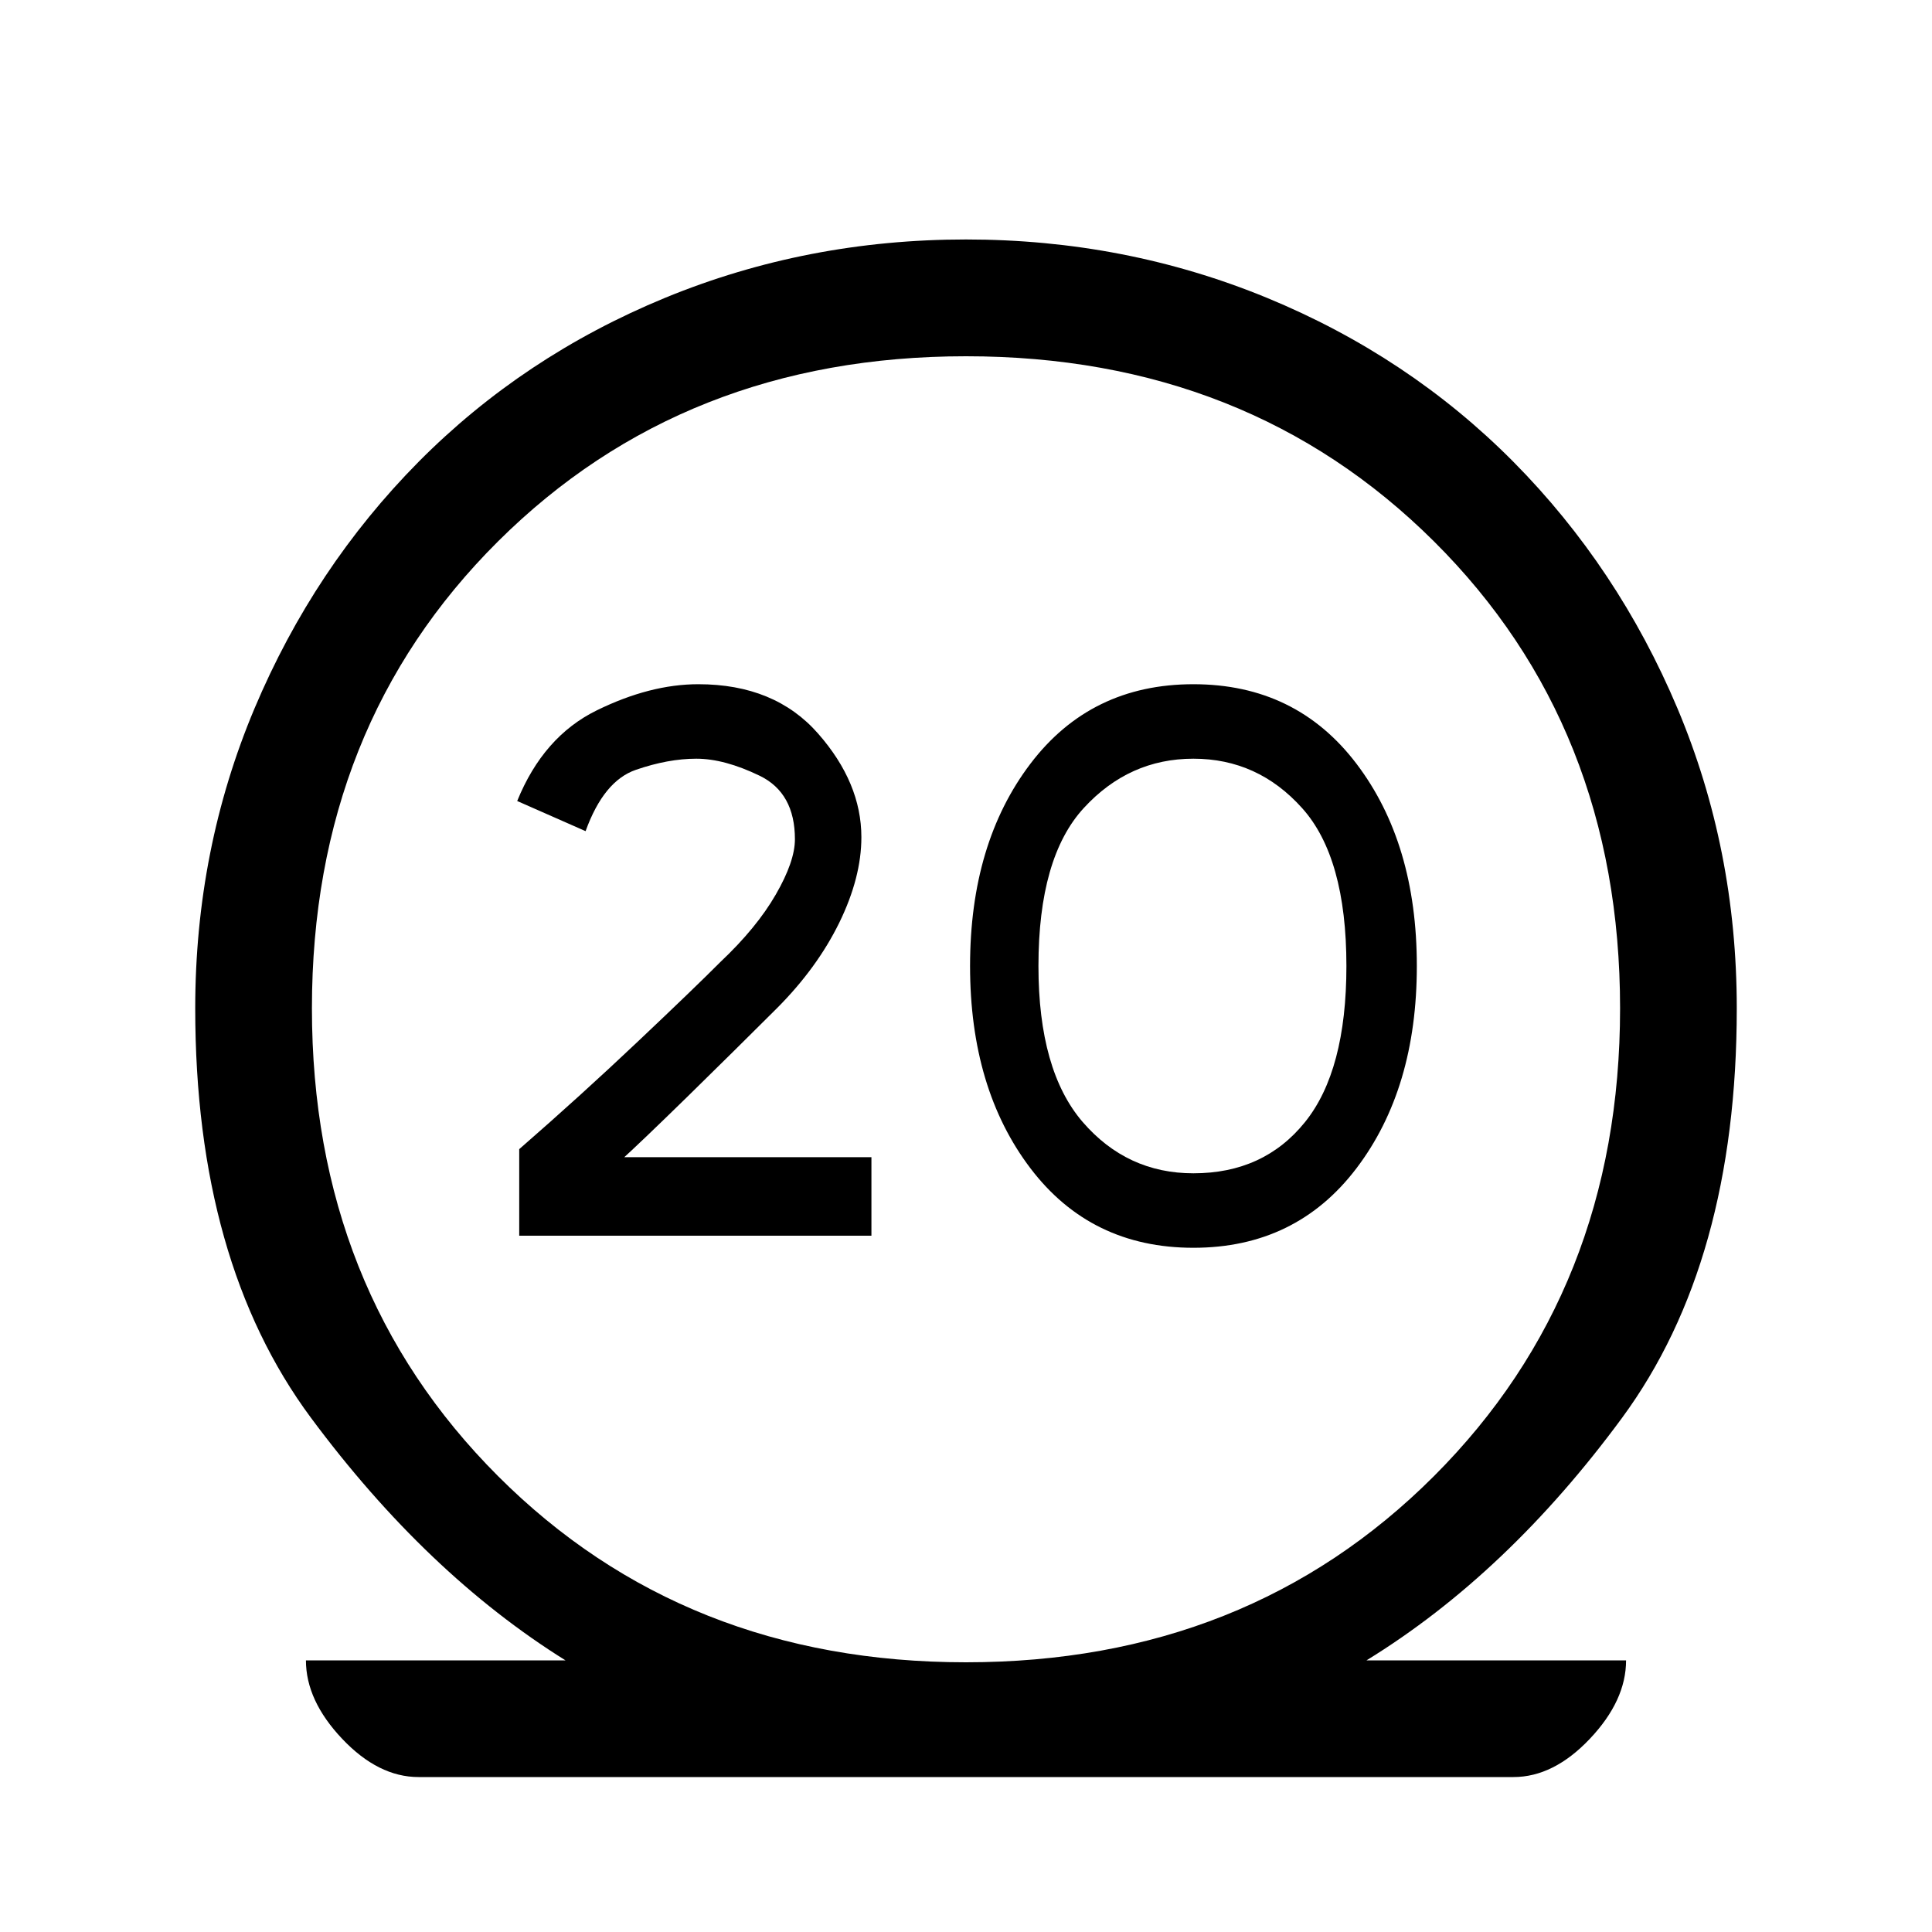 <svg xmlns="http://www.w3.org/2000/svg" height="20" width="20"><path d="M4.333 18.396Q3.917 18.396 3.542 18Q3.167 17.604 3.167 17.188H5.854Q4.417 16.292 3.219 14.677Q2.021 13.062 2.021 10.438Q2.021 8.792 2.635 7.333Q3.25 5.875 4.333 4.781Q5.417 3.688 6.885 3.083Q8.354 2.479 10 2.479Q11.646 2.479 13.115 3.083Q14.583 3.688 15.667 4.781Q16.75 5.875 17.365 7.333Q17.979 8.792 17.979 10.438Q17.979 13.062 16.792 14.677Q15.604 16.292 14.146 17.188H16.833Q16.833 17.604 16.458 18Q16.083 18.396 15.667 18.396ZM10 17.208Q12.917 17.208 14.844 15.281Q16.771 13.354 16.771 10.438Q16.771 7.521 14.844 5.604Q12.917 3.688 10 3.688Q7.083 3.688 5.156 5.604Q3.229 7.521 3.229 10.438Q3.229 13.354 5.156 15.281Q7.083 17.208 10 17.208ZM5.375 12.792V11.896Q6.021 11.333 6.604 10.781Q7.188 10.229 7.458 9.958Q7.833 9.604 8.031 9.26Q8.229 8.917 8.229 8.688Q8.229 8.208 7.865 8.031Q7.5 7.854 7.208 7.854Q6.917 7.854 6.583 7.969Q6.25 8.083 6.062 8.604L5.354 8.292Q5.625 7.625 6.177 7.354Q6.729 7.083 7.229 7.083Q8.021 7.083 8.469 7.594Q8.917 8.104 8.917 8.667Q8.917 9.083 8.688 9.552Q8.458 10.021 8.042 10.438Q7.604 10.875 7.115 11.354Q6.625 11.833 6.417 12.021L6.396 11.979H9.021V12.792ZM12.354 12.917Q11.292 12.917 10.667 12.094Q10.042 11.271 10.042 10Q10.042 8.729 10.667 7.906Q11.292 7.083 12.354 7.083Q13.417 7.083 14.042 7.906Q14.667 8.729 14.667 10Q14.667 11.271 14.042 12.094Q13.417 12.917 12.354 12.917ZM12.354 12.146Q13.083 12.146 13.51 11.615Q13.938 11.083 13.938 10Q13.938 8.875 13.479 8.365Q13.021 7.854 12.354 7.854Q11.688 7.854 11.219 8.365Q10.75 8.875 10.75 10Q10.75 11.083 11.208 11.615Q11.667 12.146 12.354 12.146Z"/></svg>